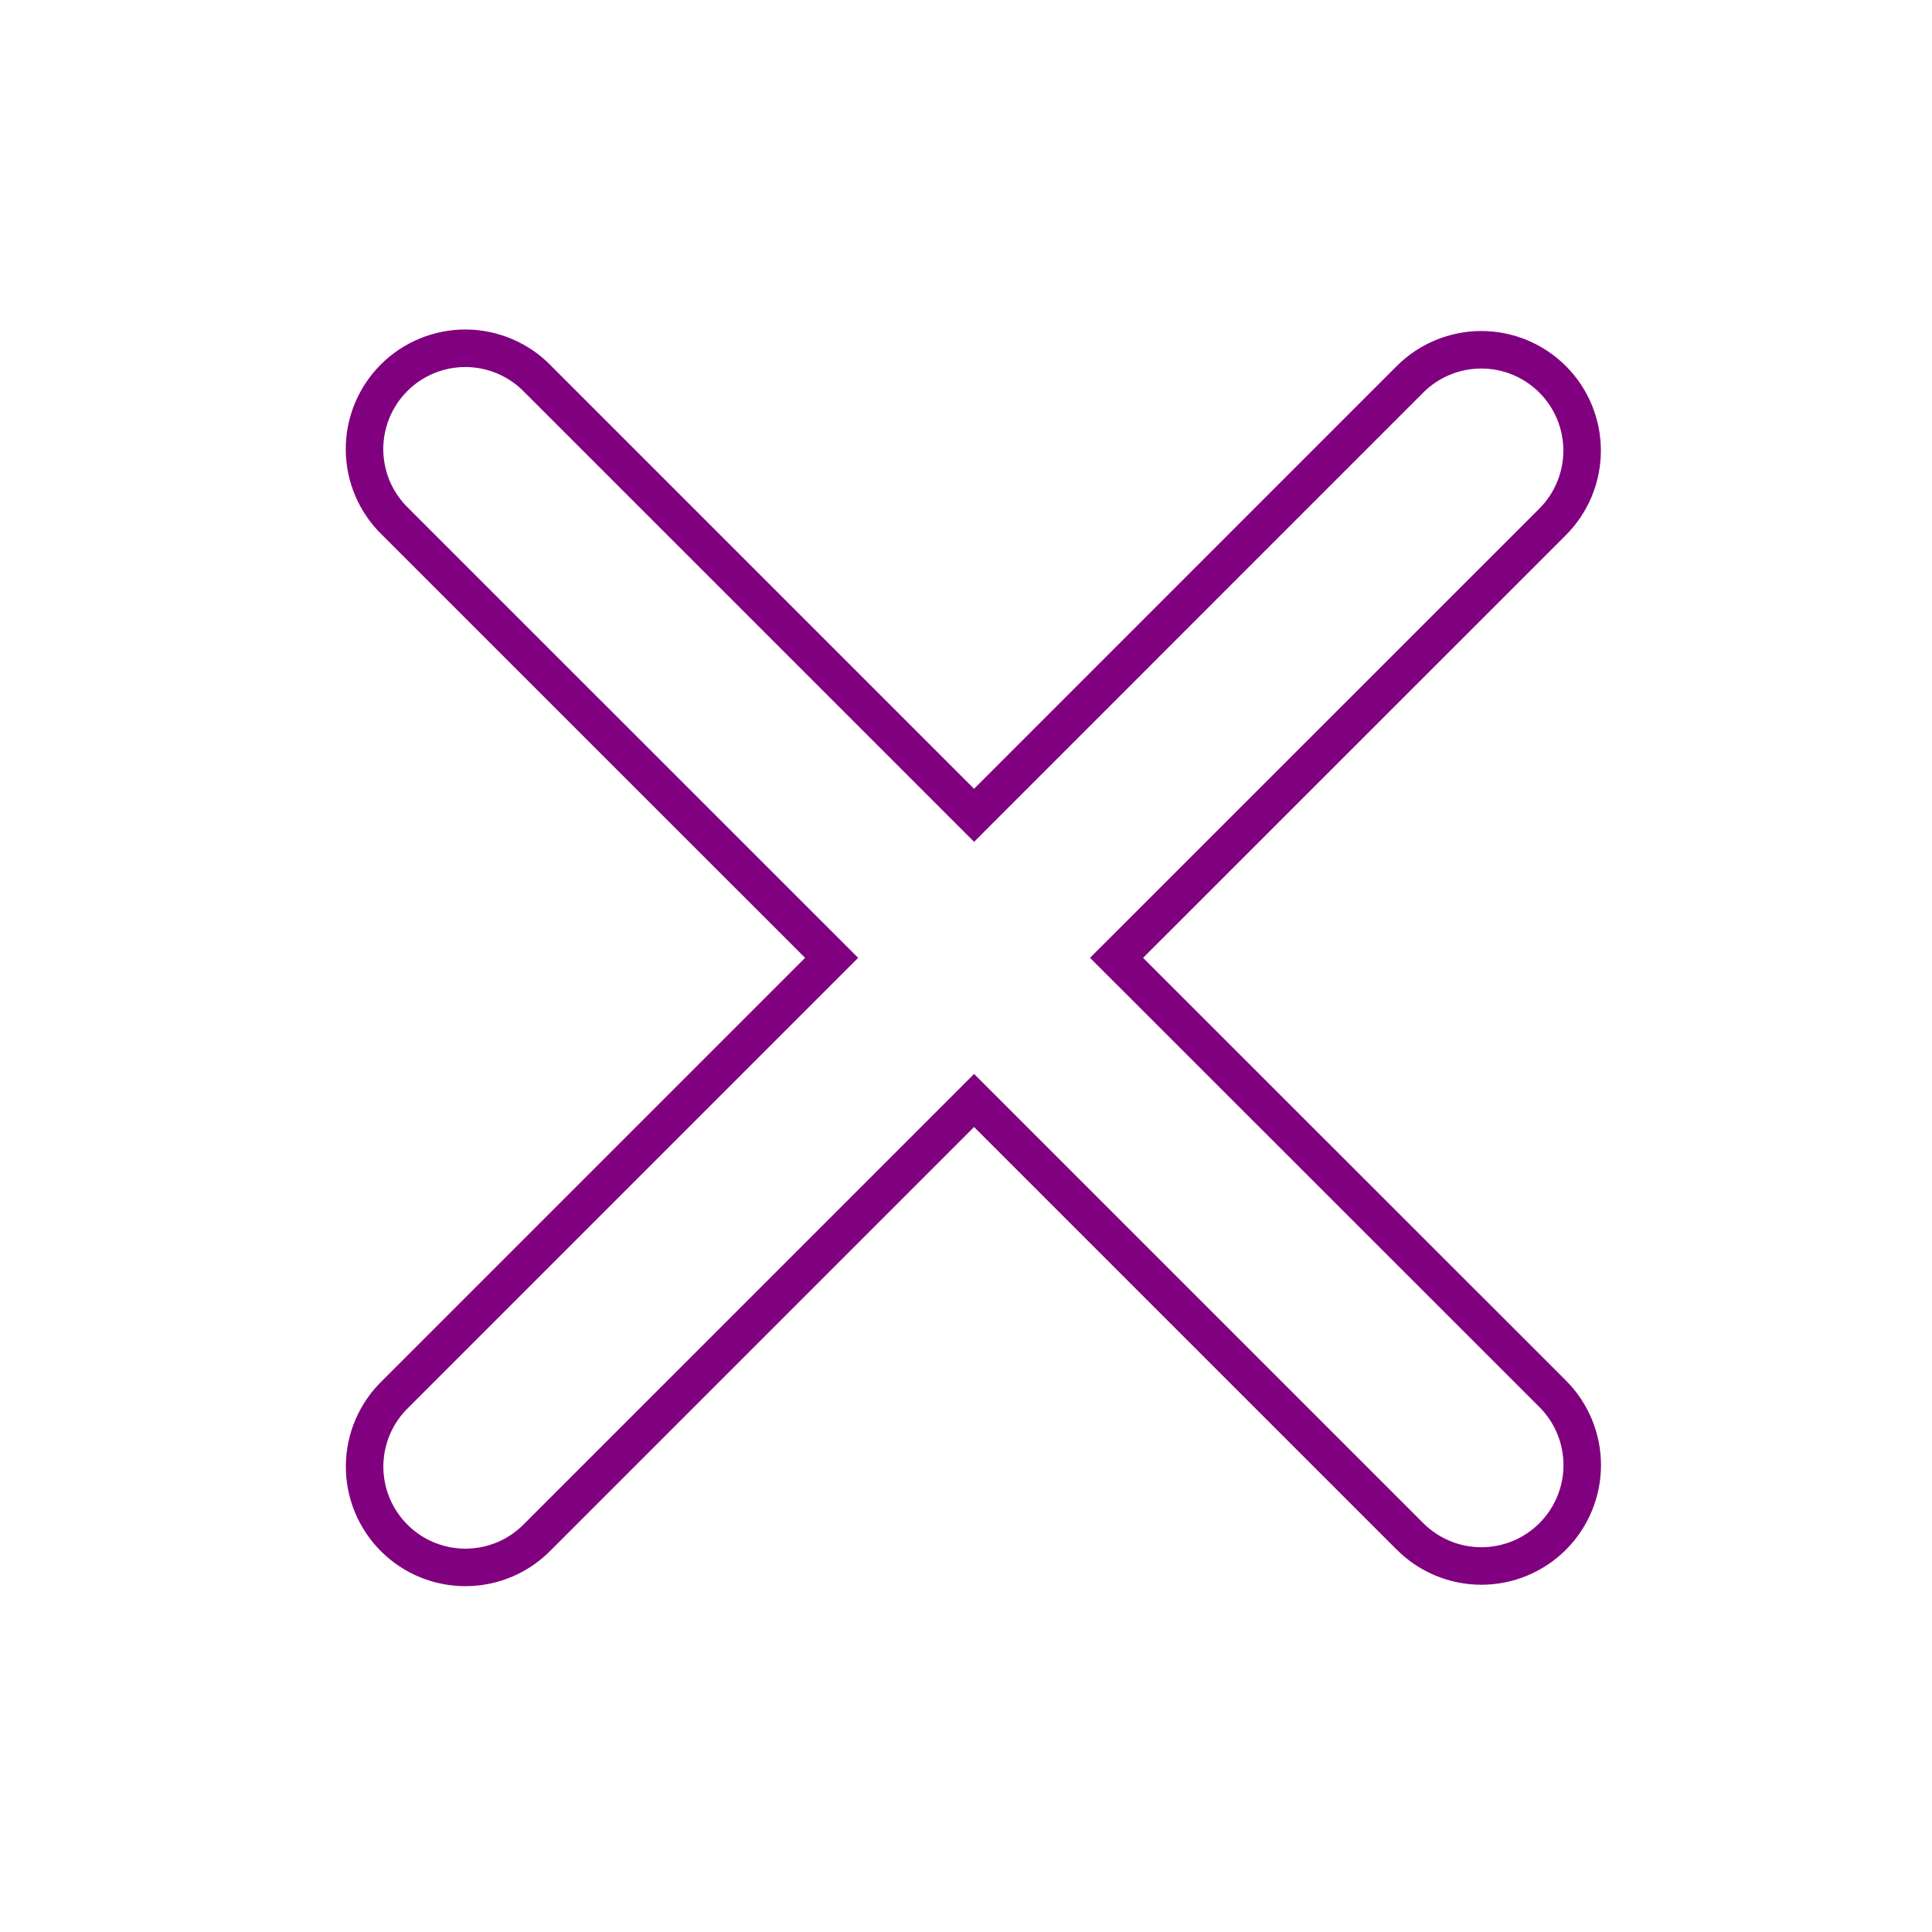 <svg width="103" height="103" viewBox="0 0 103 103" fill="none" xmlns="http://www.w3.org/2000/svg">
<path d="M52.638 59.376L51.931 58.669L51.224 59.376L28.692 81.908L28.686 81.914L28.68 81.92C28.184 82.434 27.592 82.844 26.936 83.126C26.28 83.408 25.575 83.556 24.862 83.563C24.148 83.569 23.44 83.434 22.779 83.164C22.119 82.894 21.519 82.495 21.014 81.99C20.509 81.486 20.11 80.886 19.839 80.226C19.568 79.566 19.432 78.858 19.438 78.144C19.444 77.43 19.592 76.725 19.873 76.069C20.154 75.413 20.564 74.82 21.077 74.324L21.083 74.318L21.089 74.312L43.629 51.772L44.336 51.065L43.629 50.358L21.084 27.818L21.078 27.812L21.073 27.806C20.559 27.31 20.15 26.717 19.869 26.061C19.587 25.405 19.44 24.7 19.434 23.986C19.428 23.272 19.564 22.565 19.835 21.904C20.105 21.244 20.505 20.644 21.009 20.14C21.514 19.635 22.115 19.236 22.775 18.966C23.436 18.697 24.144 18.561 24.857 18.567C25.571 18.574 26.276 18.723 26.932 19.005C27.587 19.287 28.18 19.696 28.676 20.21L28.682 20.216L28.688 20.223L51.224 42.759L51.931 43.466L52.638 42.758L75.17 20.223L75.17 20.222C75.669 19.723 76.262 19.327 76.914 19.057C77.566 18.787 78.265 18.647 78.971 18.647C79.677 18.647 80.376 18.786 81.028 19.056C81.68 19.326 82.273 19.722 82.772 20.221C83.271 20.72 83.667 21.312 83.937 21.964C84.208 22.616 84.347 23.315 84.347 24.021C84.347 24.727 84.208 25.426 83.938 26.078C83.668 26.73 83.273 27.323 82.774 27.822L60.234 50.358L59.526 51.065L60.234 51.772L82.778 74.308C83.786 75.316 84.353 76.684 84.353 78.11C84.353 79.536 83.786 80.903 82.778 81.912C81.77 82.92 80.402 83.487 78.976 83.487C77.55 83.487 76.183 82.92 75.174 81.912L52.638 59.376Z" stroke="#800080" stroke-width="2"/>
</svg>
